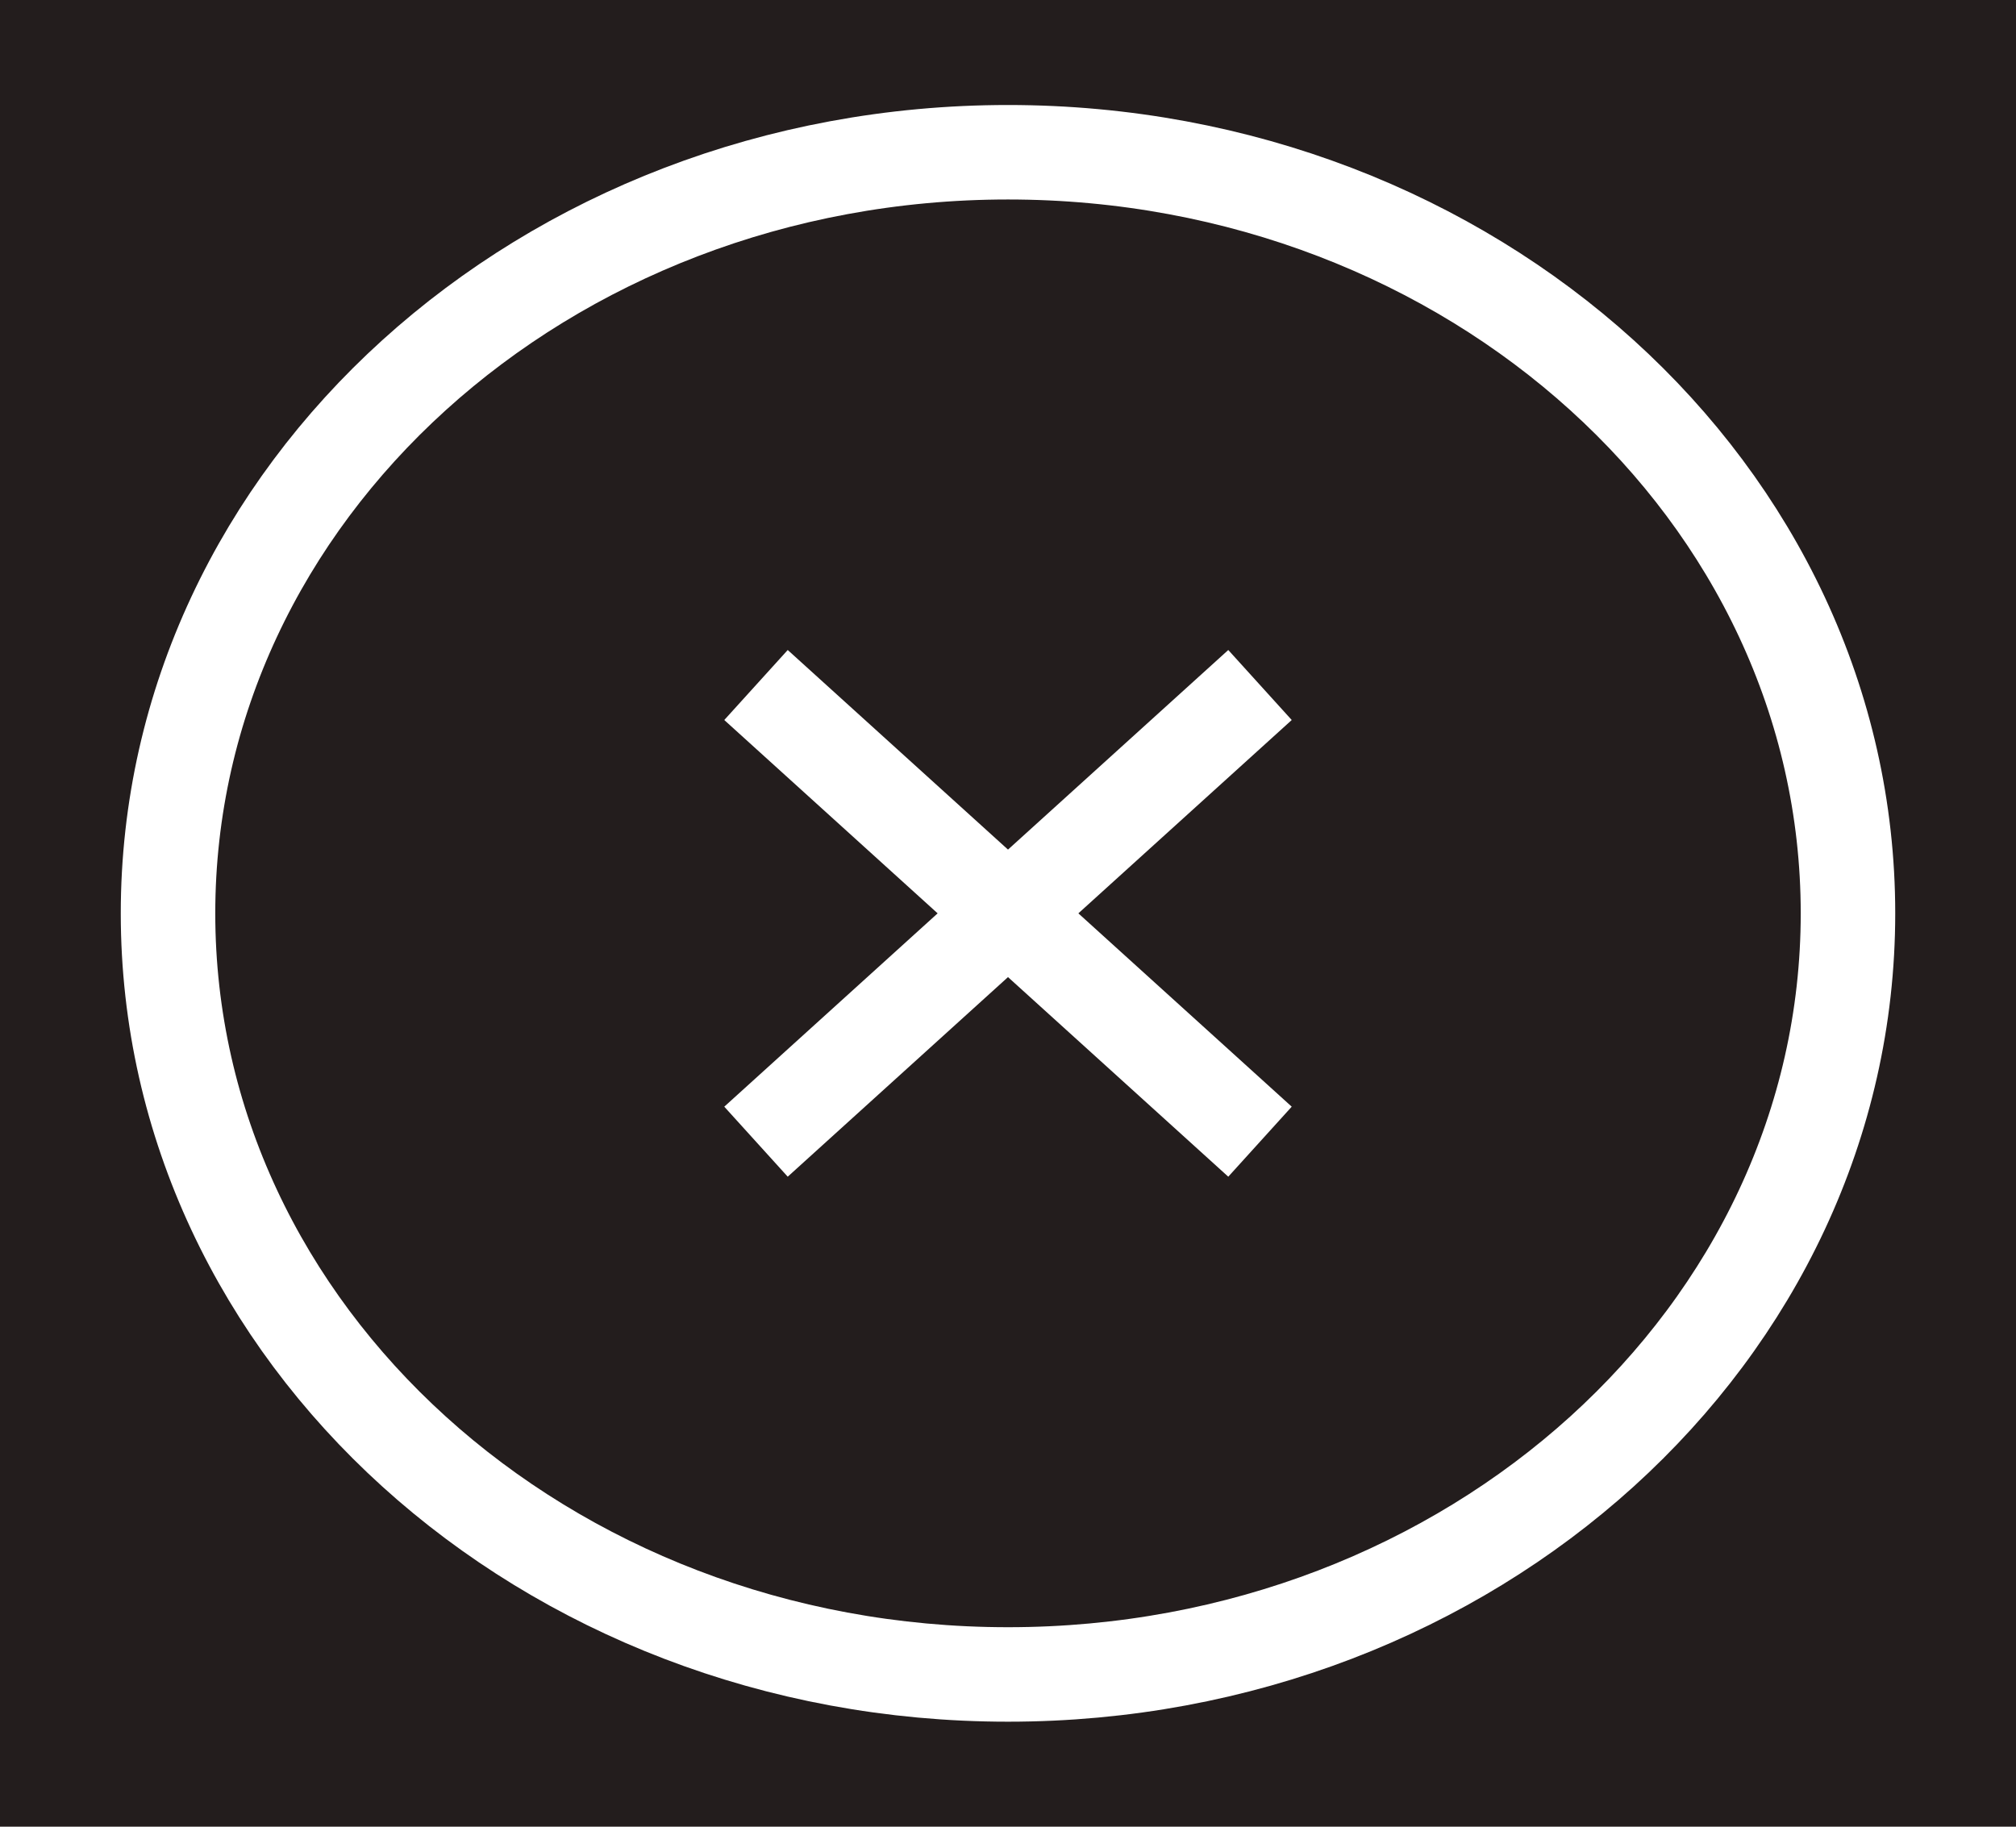 <svg width="32" height="29" viewBox="0 0 32 29" fill="none" xmlns="http://www.w3.org/2000/svg">
<rect width="32" height="29" fill="#231D1D"/>
<path d="M16 26.583C23.364 26.583 29.333 21.173 29.333 14.5C29.333 7.827 23.364 2.417 16 2.417C8.636 2.417 2.667 7.827 2.667 14.5C2.667 21.173 8.636 26.583 16 26.583Z" stroke="white" stroke-width="1.5" stroke-linejoin="round"/>
<path d="M20 10.875L12 18.125" stroke="white" stroke-width="1.5" stroke-linejoin="round"/>
<path d="M12 10.875L20 18.125" stroke="white" stroke-width="1.5" stroke-linejoin="round"/>
</svg>
